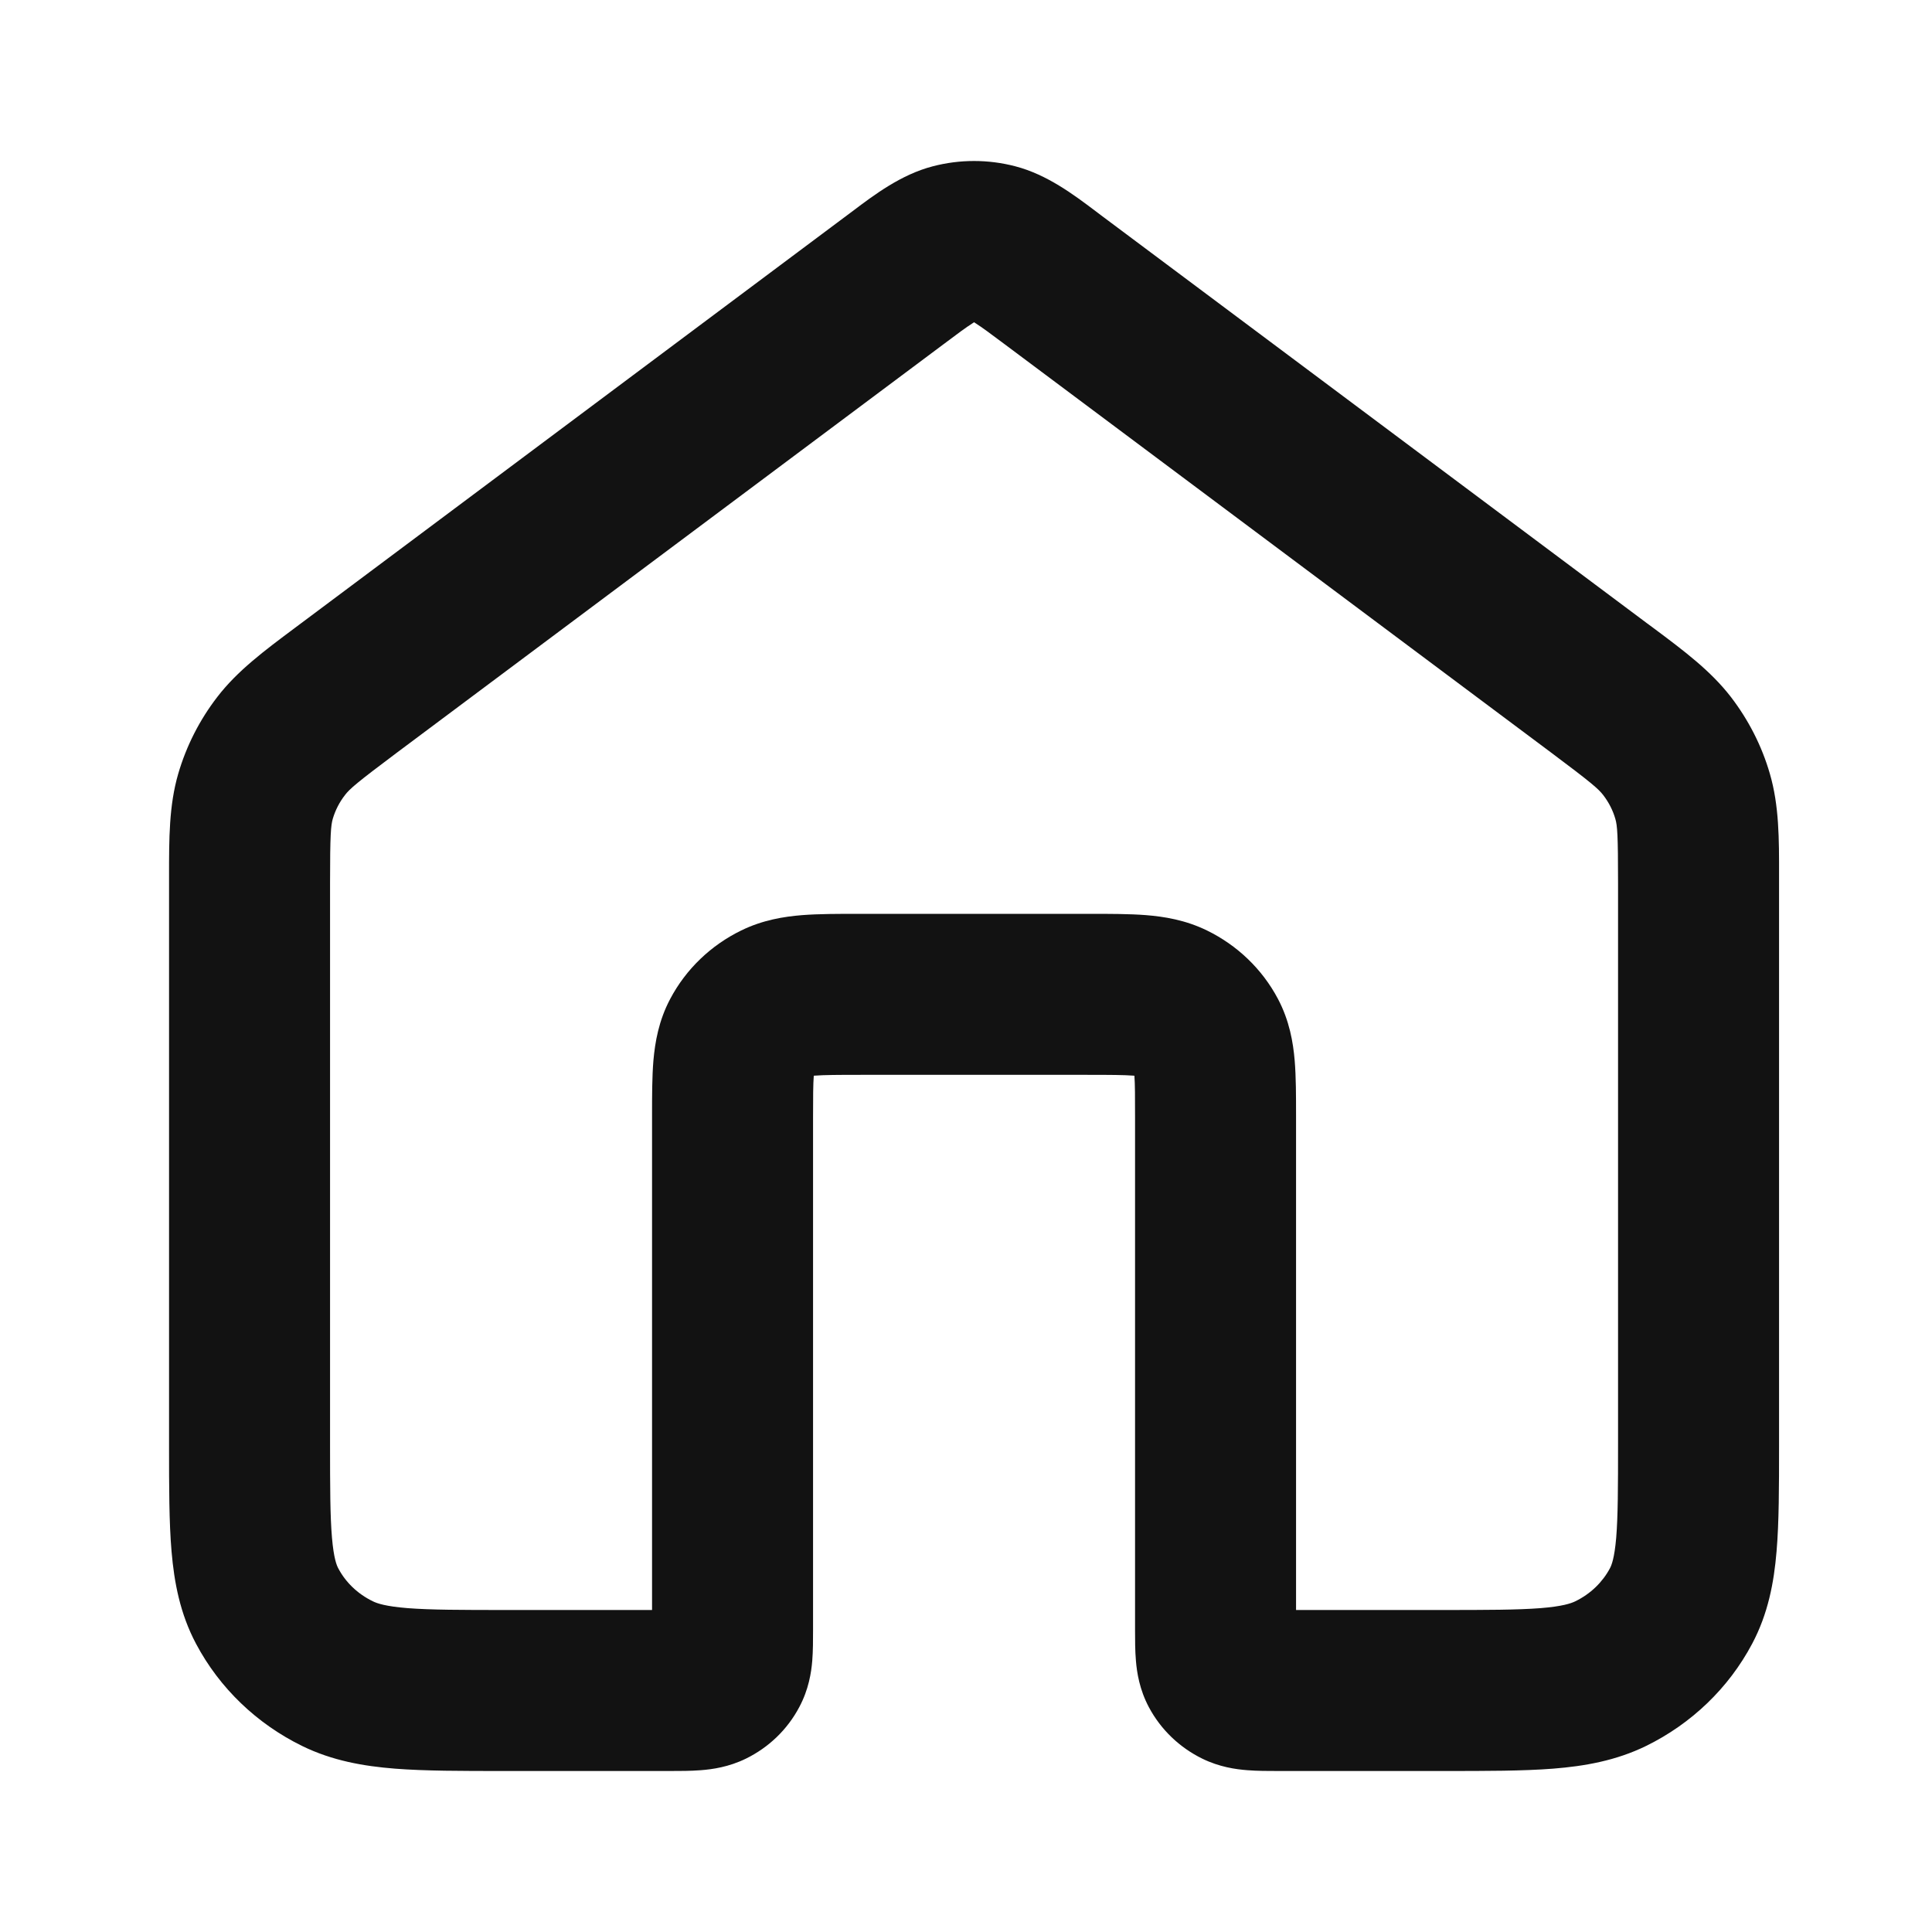 <svg width="24" height="24" viewBox="0 0 24 24" fill="none" xmlns="http://www.w3.org/2000/svg">
<path fill-rule="evenodd" clip-rule="evenodd" d="M12.1 4.003C12.094 4.007 12.086 4.012 12.078 4.018C12.002 4.066 11.903 4.139 11.717 4.279L4.934 9.347C4.435 9.721 4.344 9.799 4.285 9.877C4.215 9.967 4.165 10.067 4.134 10.171C4.11 10.256 4.1 10.363 4.1 10.973V17.925C4.1 18.48 4.101 18.834 4.124 19.103C4.146 19.358 4.182 19.445 4.202 19.482C4.292 19.653 4.44 19.799 4.632 19.892C4.685 19.918 4.79 19.955 5.065 19.977C5.35 19.999 5.724 20 6.3 20H8.1L8.1 13.857C8.1 13.616 8.1 13.377 8.117 13.174C8.137 12.948 8.182 12.679 8.326 12.408C8.523 12.036 8.834 11.741 9.207 11.559C9.474 11.428 9.74 11.386 9.965 11.368C10.172 11.352 10.416 11.352 10.669 11.352H13.531C13.784 11.352 14.029 11.352 14.235 11.368C14.461 11.386 14.726 11.428 14.994 11.559C15.367 11.741 15.678 12.036 15.875 12.408C16.018 12.679 16.064 12.948 16.083 13.174C16.1 13.377 16.1 13.616 16.1 13.857L16.1 20H17.9C18.476 20 18.85 19.999 19.136 19.977C19.41 19.955 19.515 19.918 19.569 19.892C19.76 19.799 19.908 19.653 19.999 19.482C20.019 19.445 20.055 19.358 20.077 19.103C20.099 18.834 20.1 18.48 20.1 17.925V10.973C20.1 10.363 20.091 10.256 20.066 10.171C20.036 10.067 19.985 9.967 19.916 9.877C19.856 9.799 19.766 9.721 19.266 9.347L12.484 4.279C12.297 4.139 12.198 4.066 12.123 4.018C12.114 4.012 12.107 4.007 12.1 4.003ZM11.587 2.066C11.923 1.978 12.277 1.978 12.613 2.066C13.006 2.168 13.339 2.419 13.607 2.621C13.632 2.64 13.657 2.659 13.681 2.677L20.463 7.745C20.49 7.765 20.516 7.785 20.543 7.804C20.918 8.084 21.251 8.333 21.501 8.657C21.72 8.942 21.886 9.266 21.986 9.612C22.101 10.007 22.101 10.421 22.1 10.876C22.1 10.908 22.1 10.941 22.1 10.973V17.965C22.1 18.469 22.1 18.909 22.069 19.272C22.037 19.658 21.964 20.046 21.766 20.419C21.473 20.972 21.009 21.414 20.448 21.689C20.073 21.872 19.684 21.94 19.292 21.971C18.919 22 18.466 22 17.938 22L15.877 22C15.758 22 15.617 22 15.494 21.99C15.351 21.979 15.148 21.951 14.934 21.846C14.655 21.709 14.421 21.488 14.271 21.206C14.155 20.987 14.123 20.777 14.111 20.632C14.1 20.508 14.1 20.368 14.1 20.254C14.1 20.247 14.1 20.239 14.1 20.231V13.89C14.1 13.621 14.1 13.47 14.092 13.363C14.088 13.363 14.083 13.363 14.079 13.362C13.96 13.353 13.796 13.352 13.5 13.352H10.7C10.404 13.352 10.24 13.353 10.122 13.362C10.117 13.363 10.113 13.363 10.109 13.363C10.101 13.47 10.1 13.621 10.1 13.89V20.231C10.1 20.239 10.1 20.247 10.1 20.254C10.1 20.368 10.1 20.508 10.09 20.632C10.078 20.777 10.046 20.987 9.929 21.206C9.78 21.488 9.546 21.709 9.267 21.846C9.053 21.951 8.849 21.979 8.707 21.99C8.583 22 8.443 22 8.323 22L6.263 22C5.735 22 5.281 22 4.908 21.971C4.516 21.94 4.127 21.872 3.753 21.689C3.192 21.414 2.728 20.972 2.435 20.419C2.237 20.046 2.164 19.658 2.131 19.272C2.1 18.909 2.1 18.469 2.1 17.965L2.1 10.973C2.1 10.941 2.1 10.908 2.1 10.876C2.1 10.421 2.099 10.007 2.214 9.612C2.315 9.266 2.48 8.942 2.7 8.657C2.949 8.333 3.283 8.084 3.658 7.804C3.684 7.785 3.711 7.765 3.737 7.745L10.519 2.677C10.543 2.659 10.568 2.64 10.594 2.621C10.862 2.419 11.194 2.168 11.587 2.066Z" fill="#121212"/>
</svg>
